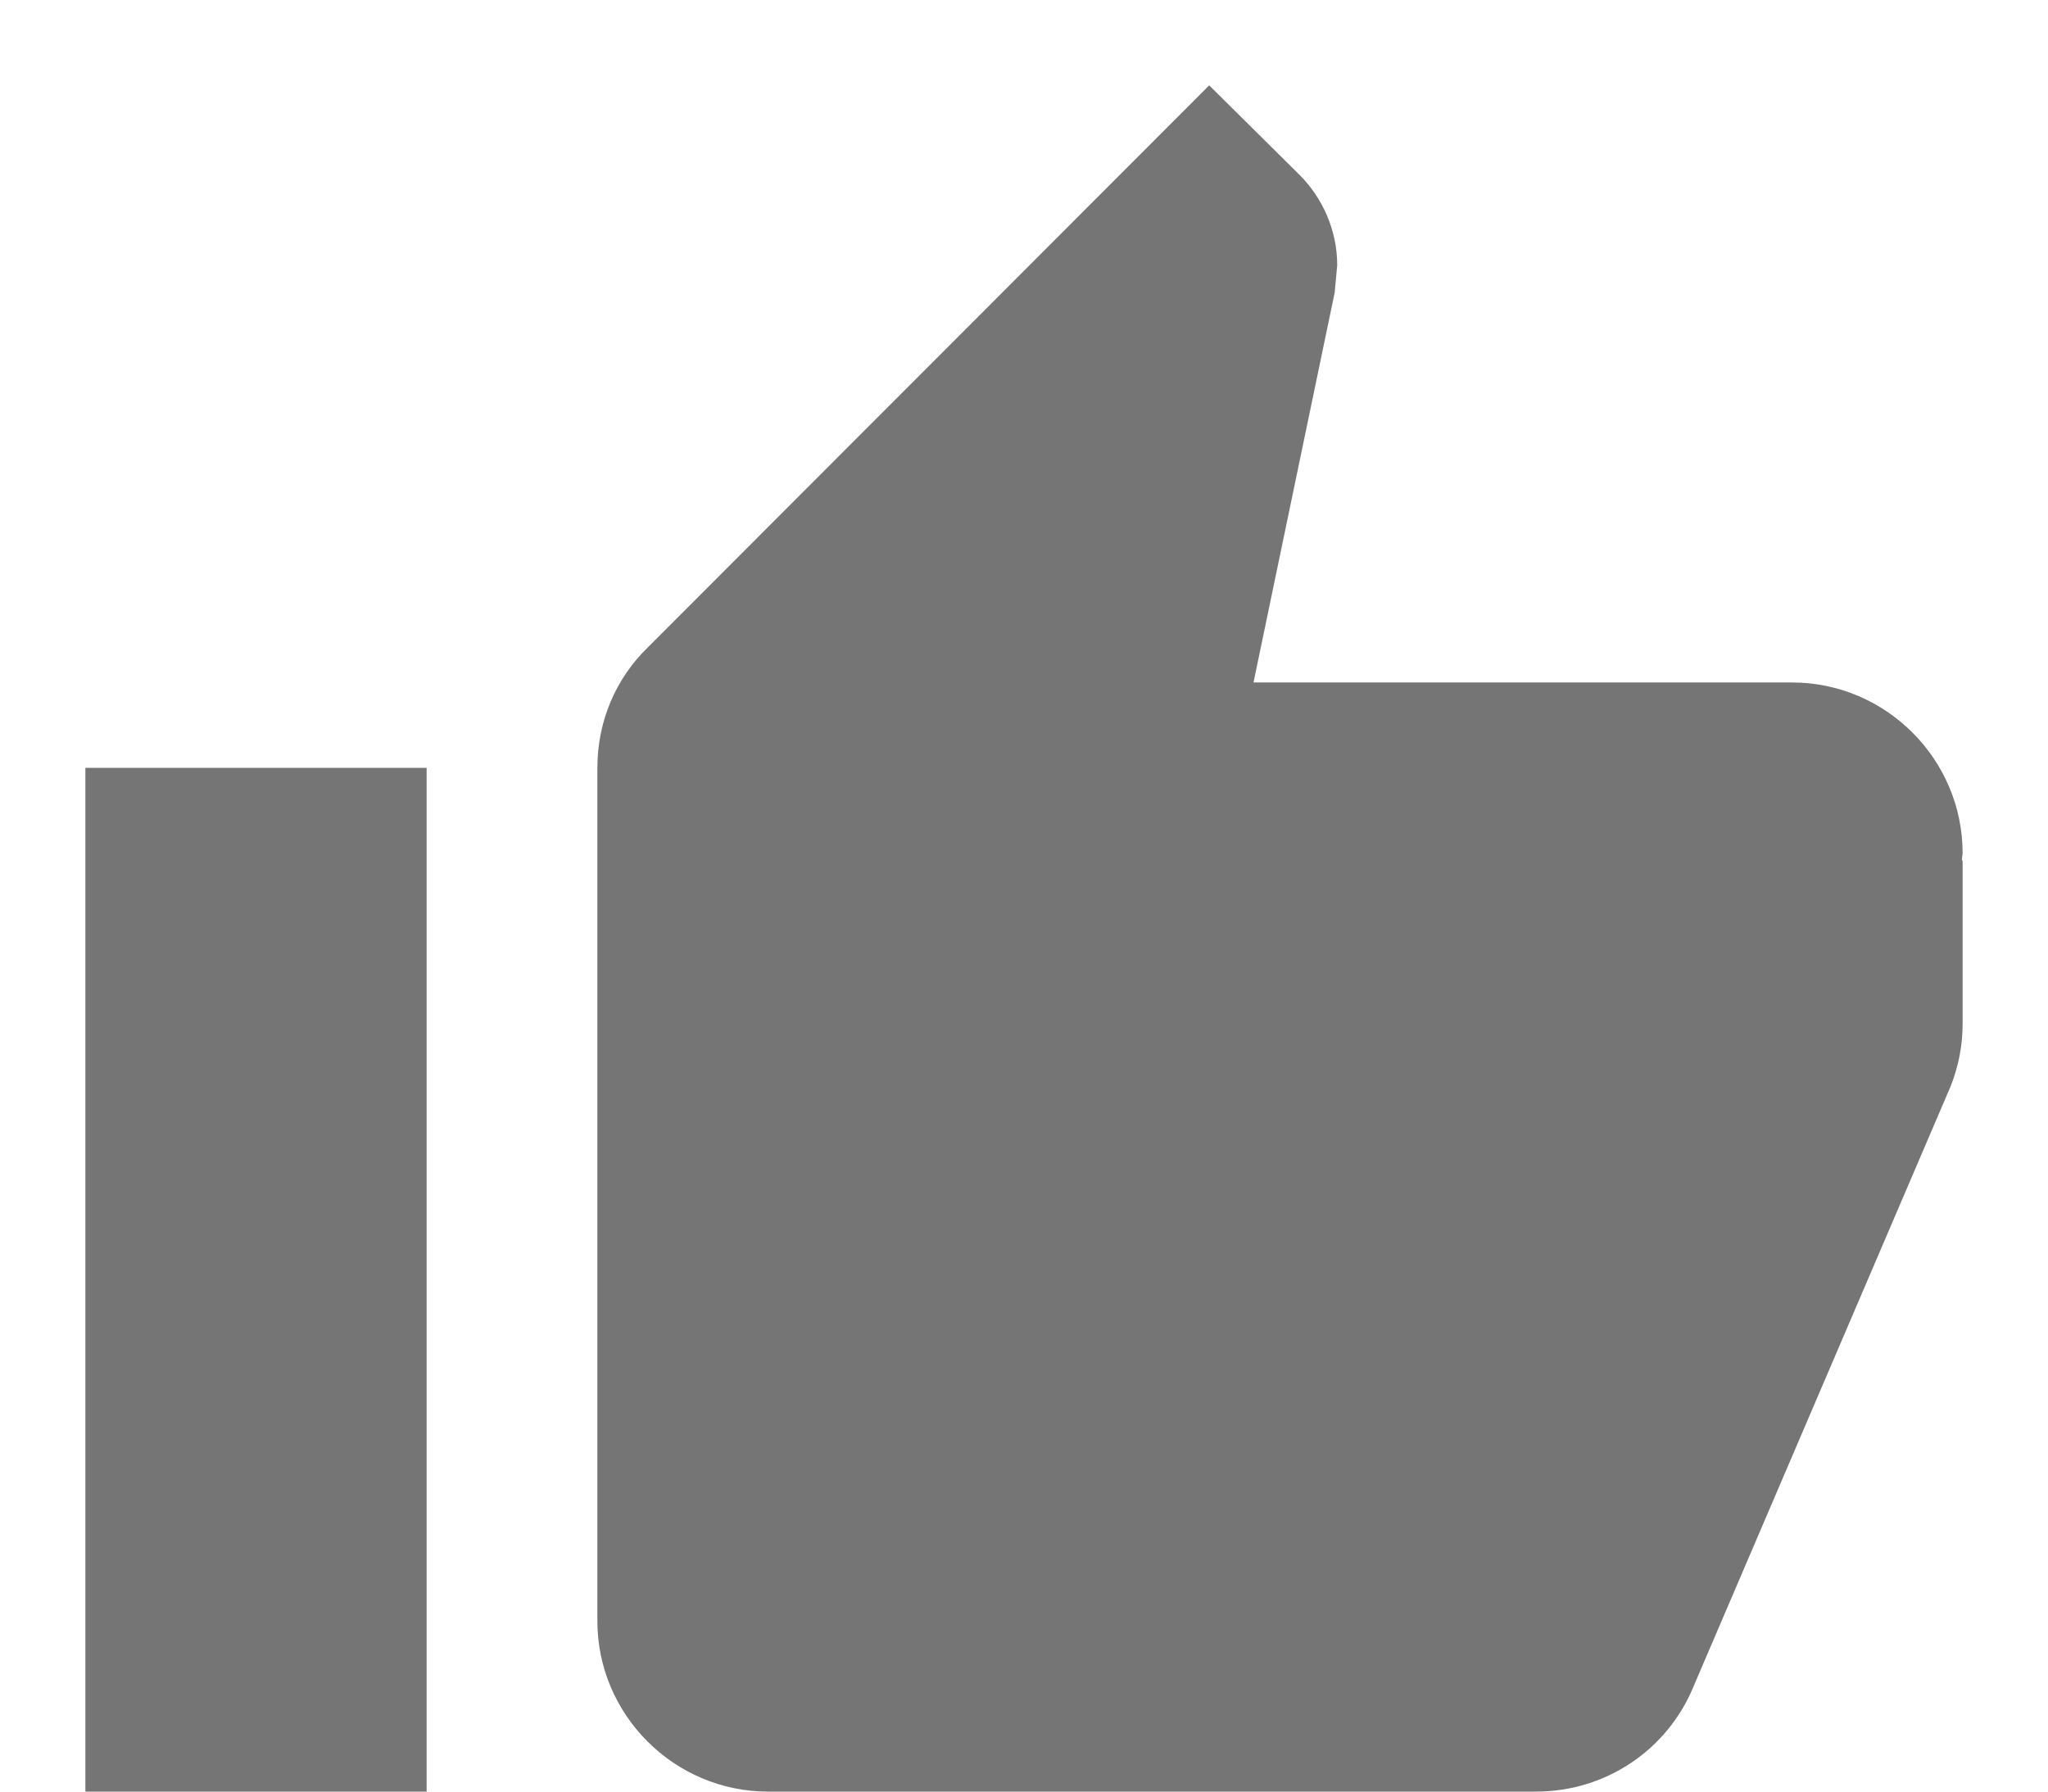 <?xml version="1.0" encoding="UTF-8"?>
<svg width="16px" height="14px" viewBox="0 0 16 14" version="1.1" xmlns="http://www.w3.org/2000/svg" xmlns:xlink="http://www.w3.org/1999/xlink">
    <!-- Generator: Sketch 40.1 (33804) - http://www.bohemiancoding.com/sketch -->
    <title>ic_thumb_up_grey</title>
    <desc>Created with Sketch.</desc>
    <defs></defs>
    <g id="Assets" stroke="none" stroke-width="1" fill="none" fill-rule="evenodd">
        <g id="Artboard-2" transform="translate(-505, -161)" fill="#757575">
            <g id="ic_thumb_up_grey" transform="translate(505, 161)">
                <path d="M0.667,14 L3.333,14 L3.333,6 L0.667,6 L0.667,14 L0.667,14 Z M15.333,6.667 C15.333,5.933 14.733,5.333 14,5.333 L9.793,5.333 L10.427,2.287 L10.447,2.073 C10.447,1.8 10.333,1.547 10.153,1.367 L9.447,0.667 L5.06,5.06 C4.813,5.3 4.667,5.633 4.667,6 L4.667,12.667 C4.667,13.4 5.267,14 6,14 L12,14 C12.553,14 13.027,13.667 13.227,13.187 L15.24,8.487 C15.3,8.333 15.333,8.173 15.333,8 L15.333,6.727 L15.327,6.72 L15.333,6.667 L15.333,6.667 Z" id="Shape"></path>
            </g>
        </g>
    </g>
</svg>